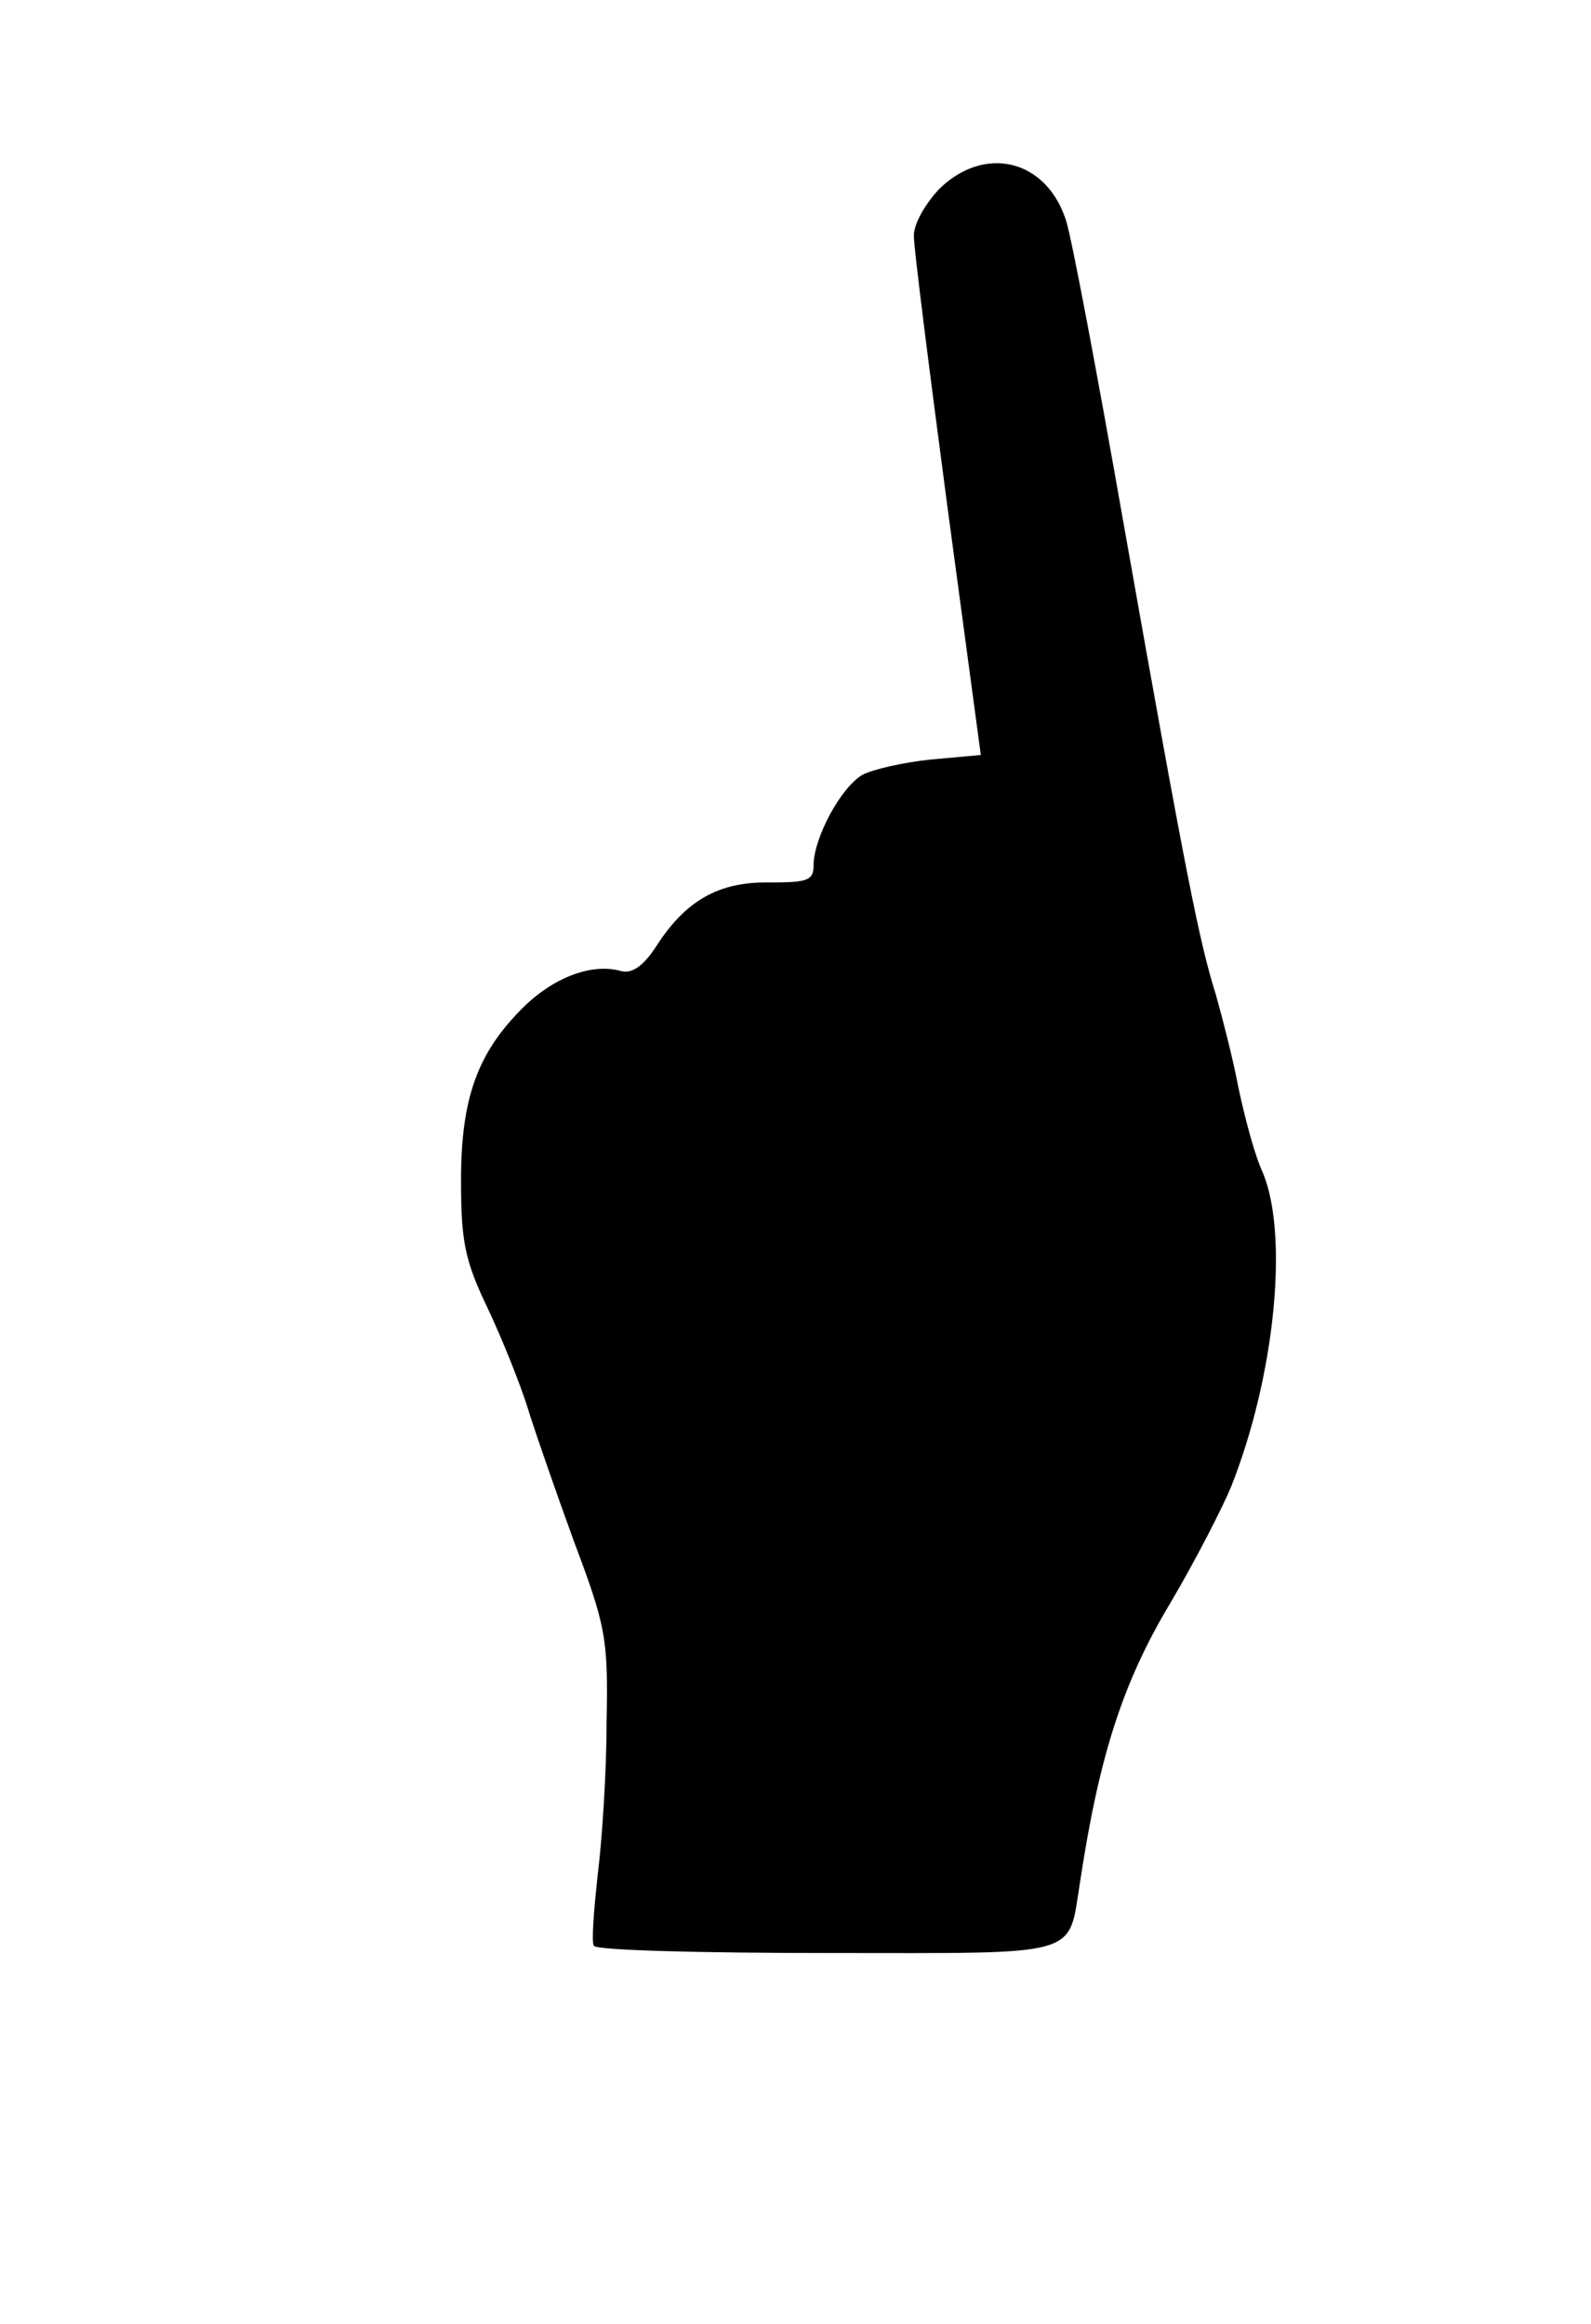 <?xml version="1.0" standalone="no"?>
<!DOCTYPE svg PUBLIC "-//W3C//DTD SVG 20010904//EN"
 "http://www.w3.org/TR/2001/REC-SVG-20010904/DTD/svg10.dtd">
<svg version="1.0" xmlns="http://www.w3.org/2000/svg"
 width="176pt" height="257pt" viewBox="0 0 176 257"
 preserveAspectRatio="xMidYMid meet">

<g transform="translate(0,257) scale(0.1,-0.1)"
fill="#000000" stroke="none">
<path d="M1039 2361 c-16 -17 -29 -40 -28 -53 0 -13 17 -147 37 -298 l37 -275
-55 -5 c-30 -3 -65 -11 -76 -17 -24 -14 -54 -70 -54 -100 0 -17 -7 -19 -49
-19 -56 1 -93 -20 -126 -72 -14 -21 -26 -29 -38 -26 -31 9 -73 -6 -107 -39
-51 -50 -70 -100 -70 -192 0 -68 4 -89 30 -143 16 -34 36 -84 44 -110 8 -26
31 -92 51 -147 35 -93 38 -107 36 -200 0 -55 -5 -131 -10 -170 -4 -38 -7 -73
-4 -77 2 -5 119 -8 258 -8 286 0 266 -6 280 80 21 138 47 219 99 306 29 49 59
108 68 130 48 121 64 277 35 347 -9 19 -20 61 -27 94 -6 32 -18 78 -25 103
-18 57 -33 131 -101 515 -30 171 -59 325 -65 342 -22 67 -90 83 -140 34z"/>
</g>
</svg>

